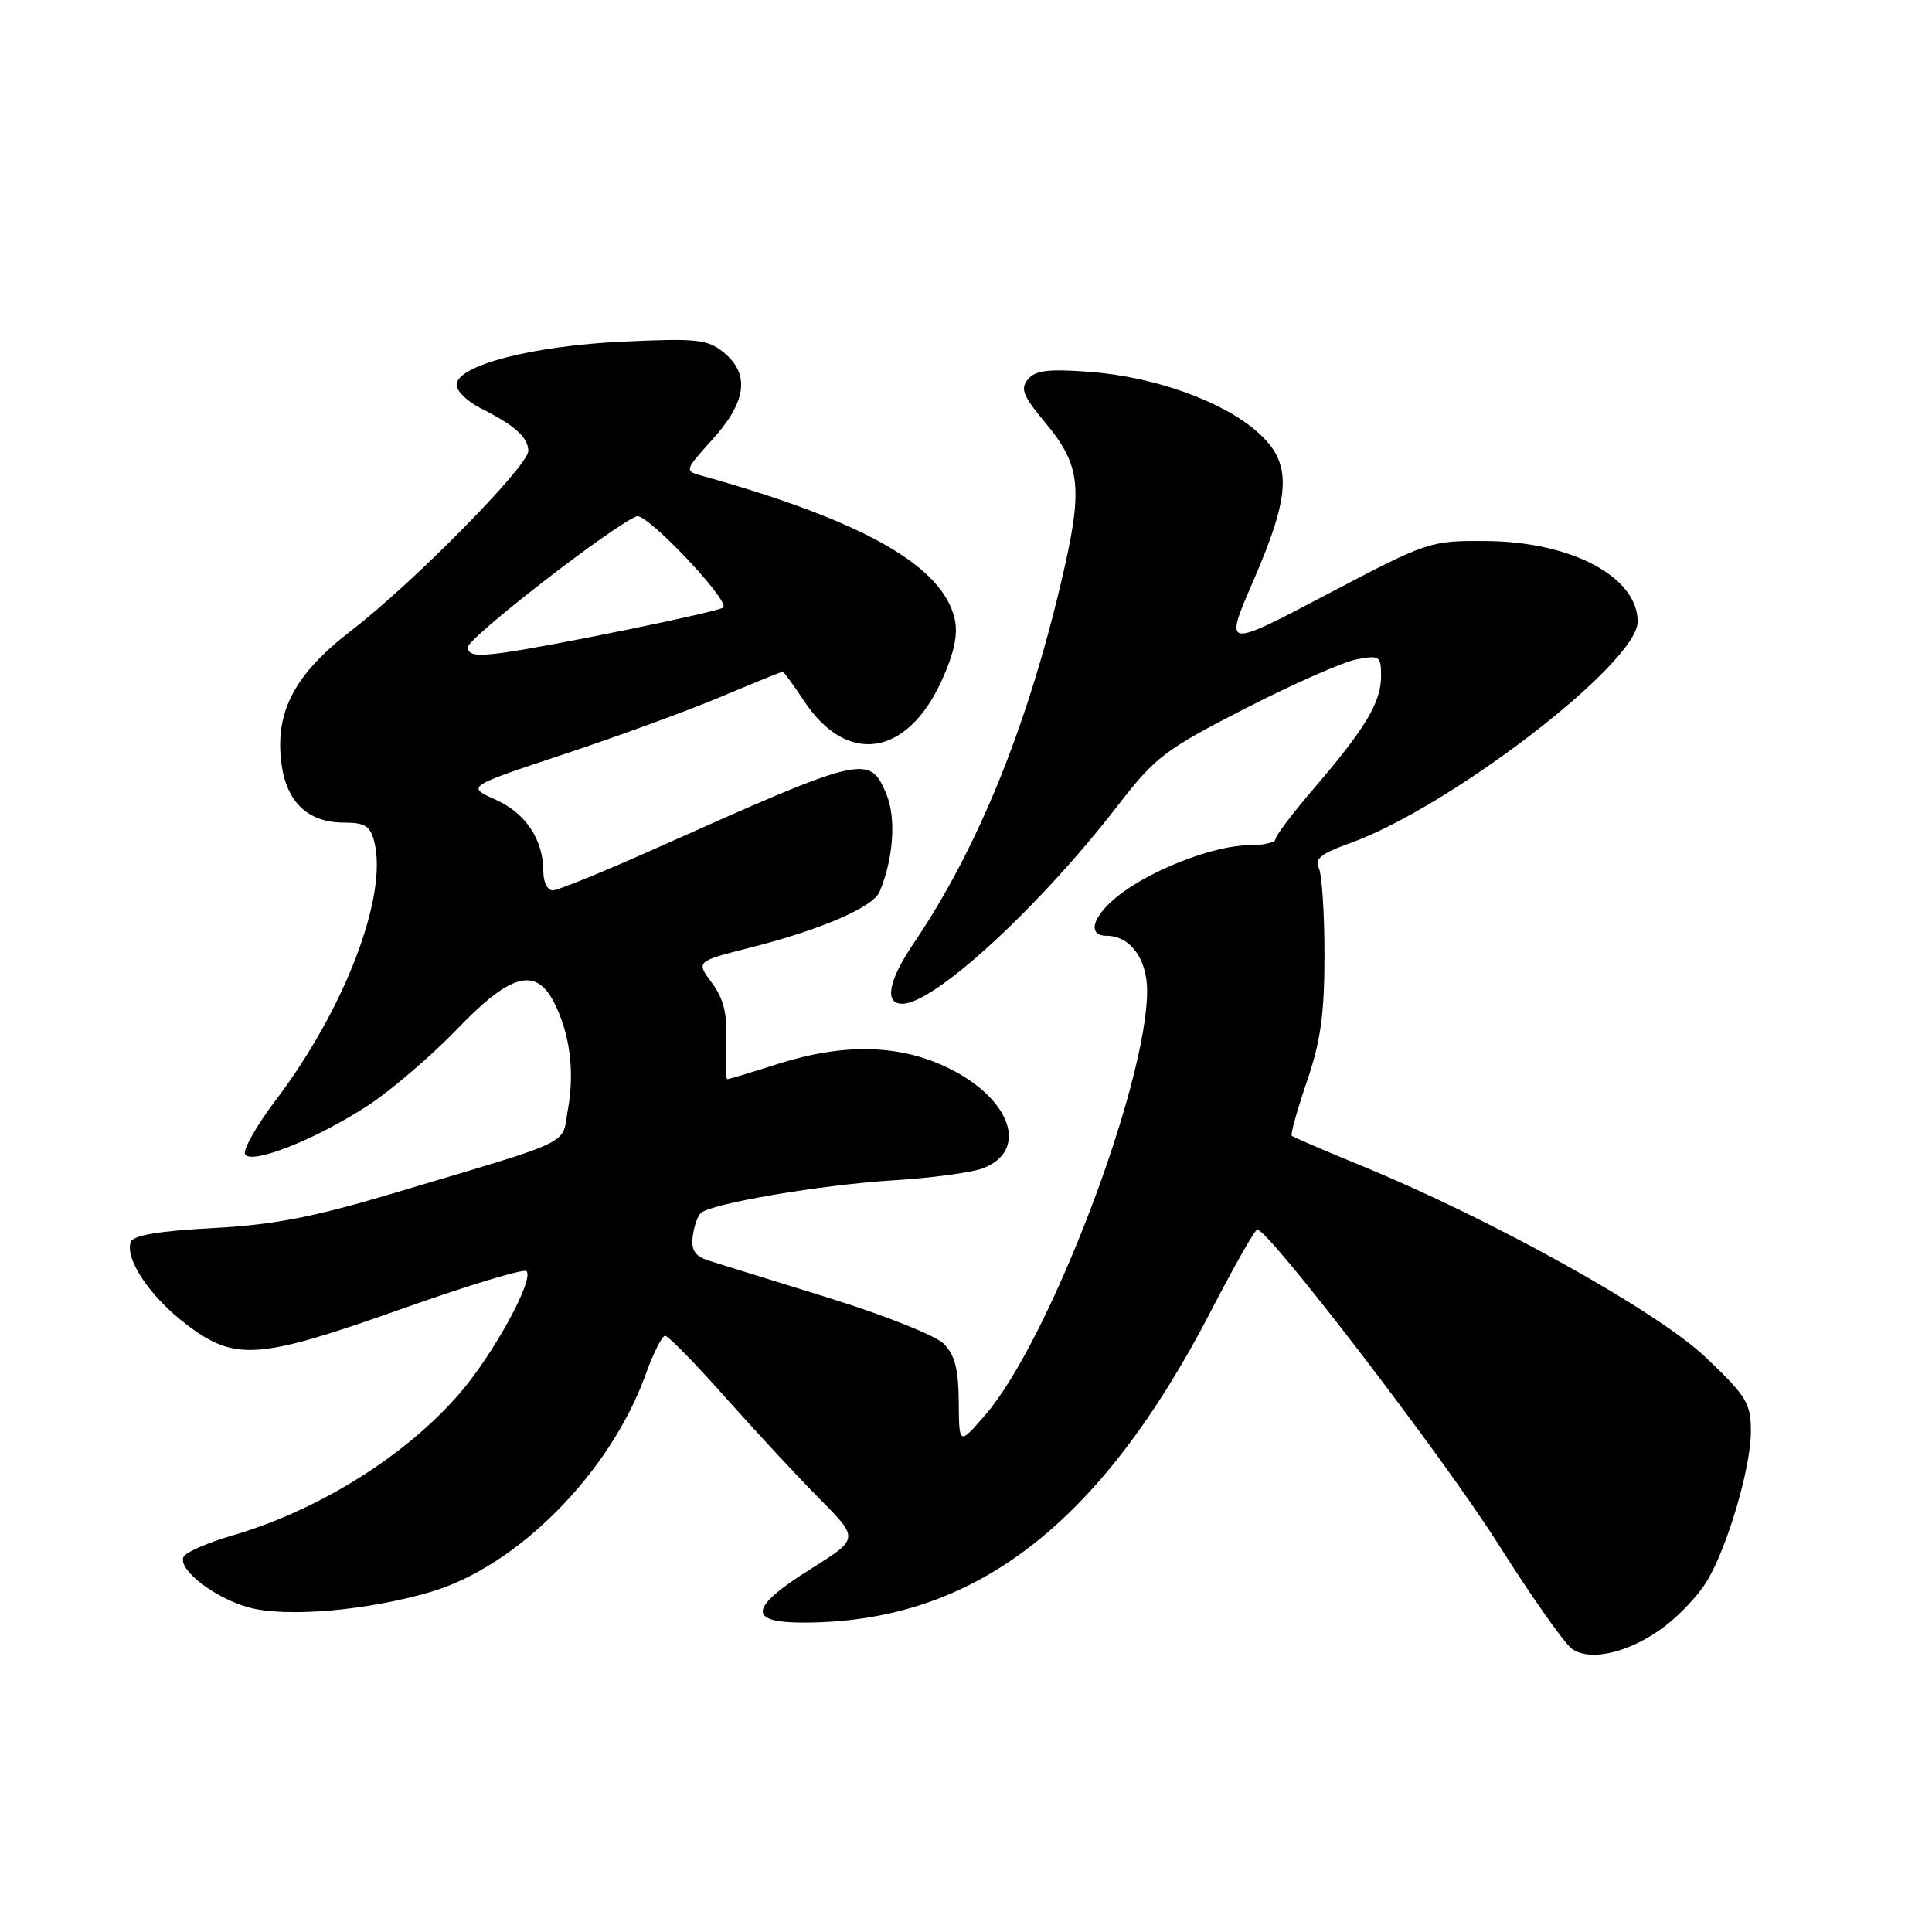 <?xml version="1.0" encoding="UTF-8" standalone="no"?>
<!DOCTYPE svg PUBLIC "-//W3C//DTD SVG 1.1//EN" "http://www.w3.org/Graphics/SVG/1.1/DTD/svg11.dtd" >
<svg xmlns="http://www.w3.org/2000/svg" xmlns:xlink="http://www.w3.org/1999/xlink" version="1.1" viewBox="0 0 256 256">
 <g >
 <path fill="currentColor"
d=" M 220.61 215.48 C 222.57 213.99 225.04 211.36 226.10 209.63 C 228.85 205.17 232.00 194.51 232.00 189.67 C 232.00 185.94 231.44 185.02 226.03 179.87 C 219.59 173.75 197.90 161.67 180.50 154.51 C 175.55 152.48 171.35 150.67 171.16 150.49 C 170.98 150.31 171.88 147.09 173.16 143.33 C 175.00 137.96 175.50 134.37 175.50 126.50 C 175.50 121.00 175.16 115.82 174.74 114.99 C 174.15 113.83 175.08 113.09 178.74 111.78 C 192.06 107.04 217.00 87.87 217.00 82.37 C 217.00 76.44 208.23 71.77 196.93 71.69 C 189.44 71.64 189.23 71.71 175.77 78.79 C 162.18 85.94 162.18 85.94 166.09 76.92 C 171.13 65.28 171.23 61.29 166.58 57.21 C 161.97 53.15 152.99 49.94 144.48 49.28 C 138.96 48.86 137.19 49.07 136.21 50.25 C 135.17 51.50 135.55 52.47 138.44 55.93 C 143.27 61.71 143.56 64.65 140.57 77.29 C 136.00 96.62 129.46 112.61 121.06 125.00 C 117.71 129.94 117.14 133.00 119.57 133.00 C 123.81 133.00 137.78 120.14 148.20 106.63 C 153.08 100.31 154.41 99.30 165.00 93.88 C 171.32 90.64 177.96 87.71 179.75 87.37 C 182.81 86.79 183.00 86.92 183.00 89.62 C 182.99 93.06 180.93 96.50 174.11 104.46 C 171.30 107.73 169.00 110.77 169.00 111.21 C 169.00 111.64 167.43 112.00 165.51 112.00 C 161.05 112.00 152.86 115.11 148.44 118.48 C 144.78 121.27 143.91 124.00 146.67 124.00 C 149.74 124.00 152.00 127.08 152.00 131.26 C 152.00 143.67 139.00 177.76 130.54 187.50 C 127.08 191.50 127.08 191.50 127.04 185.75 C 127.01 181.41 126.52 179.52 125.04 178.04 C 123.97 176.97 117.11 174.24 109.79 171.97 C 102.48 169.71 95.38 167.50 94.00 167.07 C 92.13 166.48 91.57 165.69 91.78 163.91 C 91.93 162.61 92.41 161.19 92.84 160.76 C 94.12 159.48 108.77 156.99 118.48 156.39 C 123.44 156.09 128.72 155.37 130.22 154.81 C 136.31 152.51 134.05 145.70 125.83 141.60 C 119.34 138.37 111.86 138.17 103.00 141.00 C 99.56 142.10 96.57 143.00 96.37 143.00 C 96.17 143.00 96.10 140.77 96.22 138.04 C 96.38 134.32 95.90 132.36 94.33 130.23 C 92.22 127.39 92.22 127.39 99.36 125.58 C 108.77 123.20 115.69 120.21 116.55 118.16 C 118.39 113.79 118.77 108.39 117.46 105.25 C 115.22 99.90 114.56 100.05 87.00 112.37 C 80.12 115.45 73.94 117.97 73.25 117.98 C 72.56 117.99 72.00 116.90 72.00 115.55 C 72.00 111.26 69.69 107.77 65.67 105.96 C 61.80 104.23 61.80 104.23 74.65 99.96 C 81.72 97.62 91.09 94.19 95.47 92.35 C 99.85 90.51 103.56 89.00 103.71 89.00 C 103.85 89.00 105.14 90.76 106.56 92.91 C 112.21 101.44 120.15 100.28 124.75 90.24 C 126.42 86.58 126.96 84.09 126.51 82.06 C 124.96 75.01 114.42 69.02 93.08 63.06 C 90.66 62.39 90.66 62.39 94.45 58.18 C 98.93 53.22 99.39 49.55 95.88 46.69 C 93.75 44.96 92.34 44.81 82.50 45.27 C 70.47 45.83 60.50 48.43 60.50 51.00 C 60.50 51.83 61.96 53.23 63.74 54.12 C 68.18 56.34 70.00 57.97 70.00 59.75 C 70.00 61.76 54.77 77.22 46.61 83.50 C 39.00 89.35 36.38 94.35 37.30 101.23 C 37.99 106.33 40.84 109.00 45.59 109.00 C 48.37 109.00 49.07 109.45 49.60 111.56 C 51.40 118.73 45.71 133.65 36.57 145.73 C 33.98 149.16 32.14 152.41 32.48 152.96 C 33.35 154.37 42.13 150.86 48.91 146.38 C 51.98 144.34 57.24 139.83 60.59 136.34 C 67.63 129.01 70.96 128.09 73.39 132.78 C 75.49 136.85 76.16 141.90 75.27 146.89 C 74.38 151.88 76.65 150.78 52.00 158.15 C 41.44 161.30 36.25 162.30 28.17 162.73 C 21.14 163.10 17.68 163.68 17.34 164.54 C 16.49 166.77 19.85 171.79 24.65 175.46 C 31.14 180.41 34.19 180.19 53.31 173.41 C 62.01 170.32 69.41 168.08 69.76 168.43 C 70.82 169.49 65.43 179.38 60.95 184.58 C 53.78 192.91 42.22 200.13 30.72 203.48 C 27.59 204.39 24.73 205.63 24.36 206.23 C 23.37 207.82 28.39 211.76 32.99 213.00 C 37.95 214.33 48.49 213.44 57.00 210.96 C 68.56 207.58 80.87 195.14 85.57 182.08 C 86.57 179.29 87.73 177.00 88.13 177.00 C 88.54 177.00 92.16 180.70 96.18 185.23 C 100.21 189.76 105.83 195.81 108.67 198.67 C 113.83 203.88 113.83 203.88 107.42 207.90 C 99.26 213.02 98.99 215.00 106.45 215.00 C 128.98 215.00 145.73 202.18 160.51 173.62 C 163.53 167.78 166.26 162.97 166.59 162.93 C 168.00 162.77 191.25 193.08 198.50 204.56 C 202.90 211.52 207.31 217.79 208.30 218.49 C 210.76 220.23 216.10 218.92 220.61 215.48 Z  M 62.00 85.75 C 62.00 84.51 81.19 69.63 84.37 68.41 C 85.66 67.92 96.74 79.59 95.84 80.50 C 95.29 81.04 72.96 85.63 66.75 86.48 C 63.08 86.98 62.00 86.81 62.00 85.75 Z "/>
</g>
</svg>